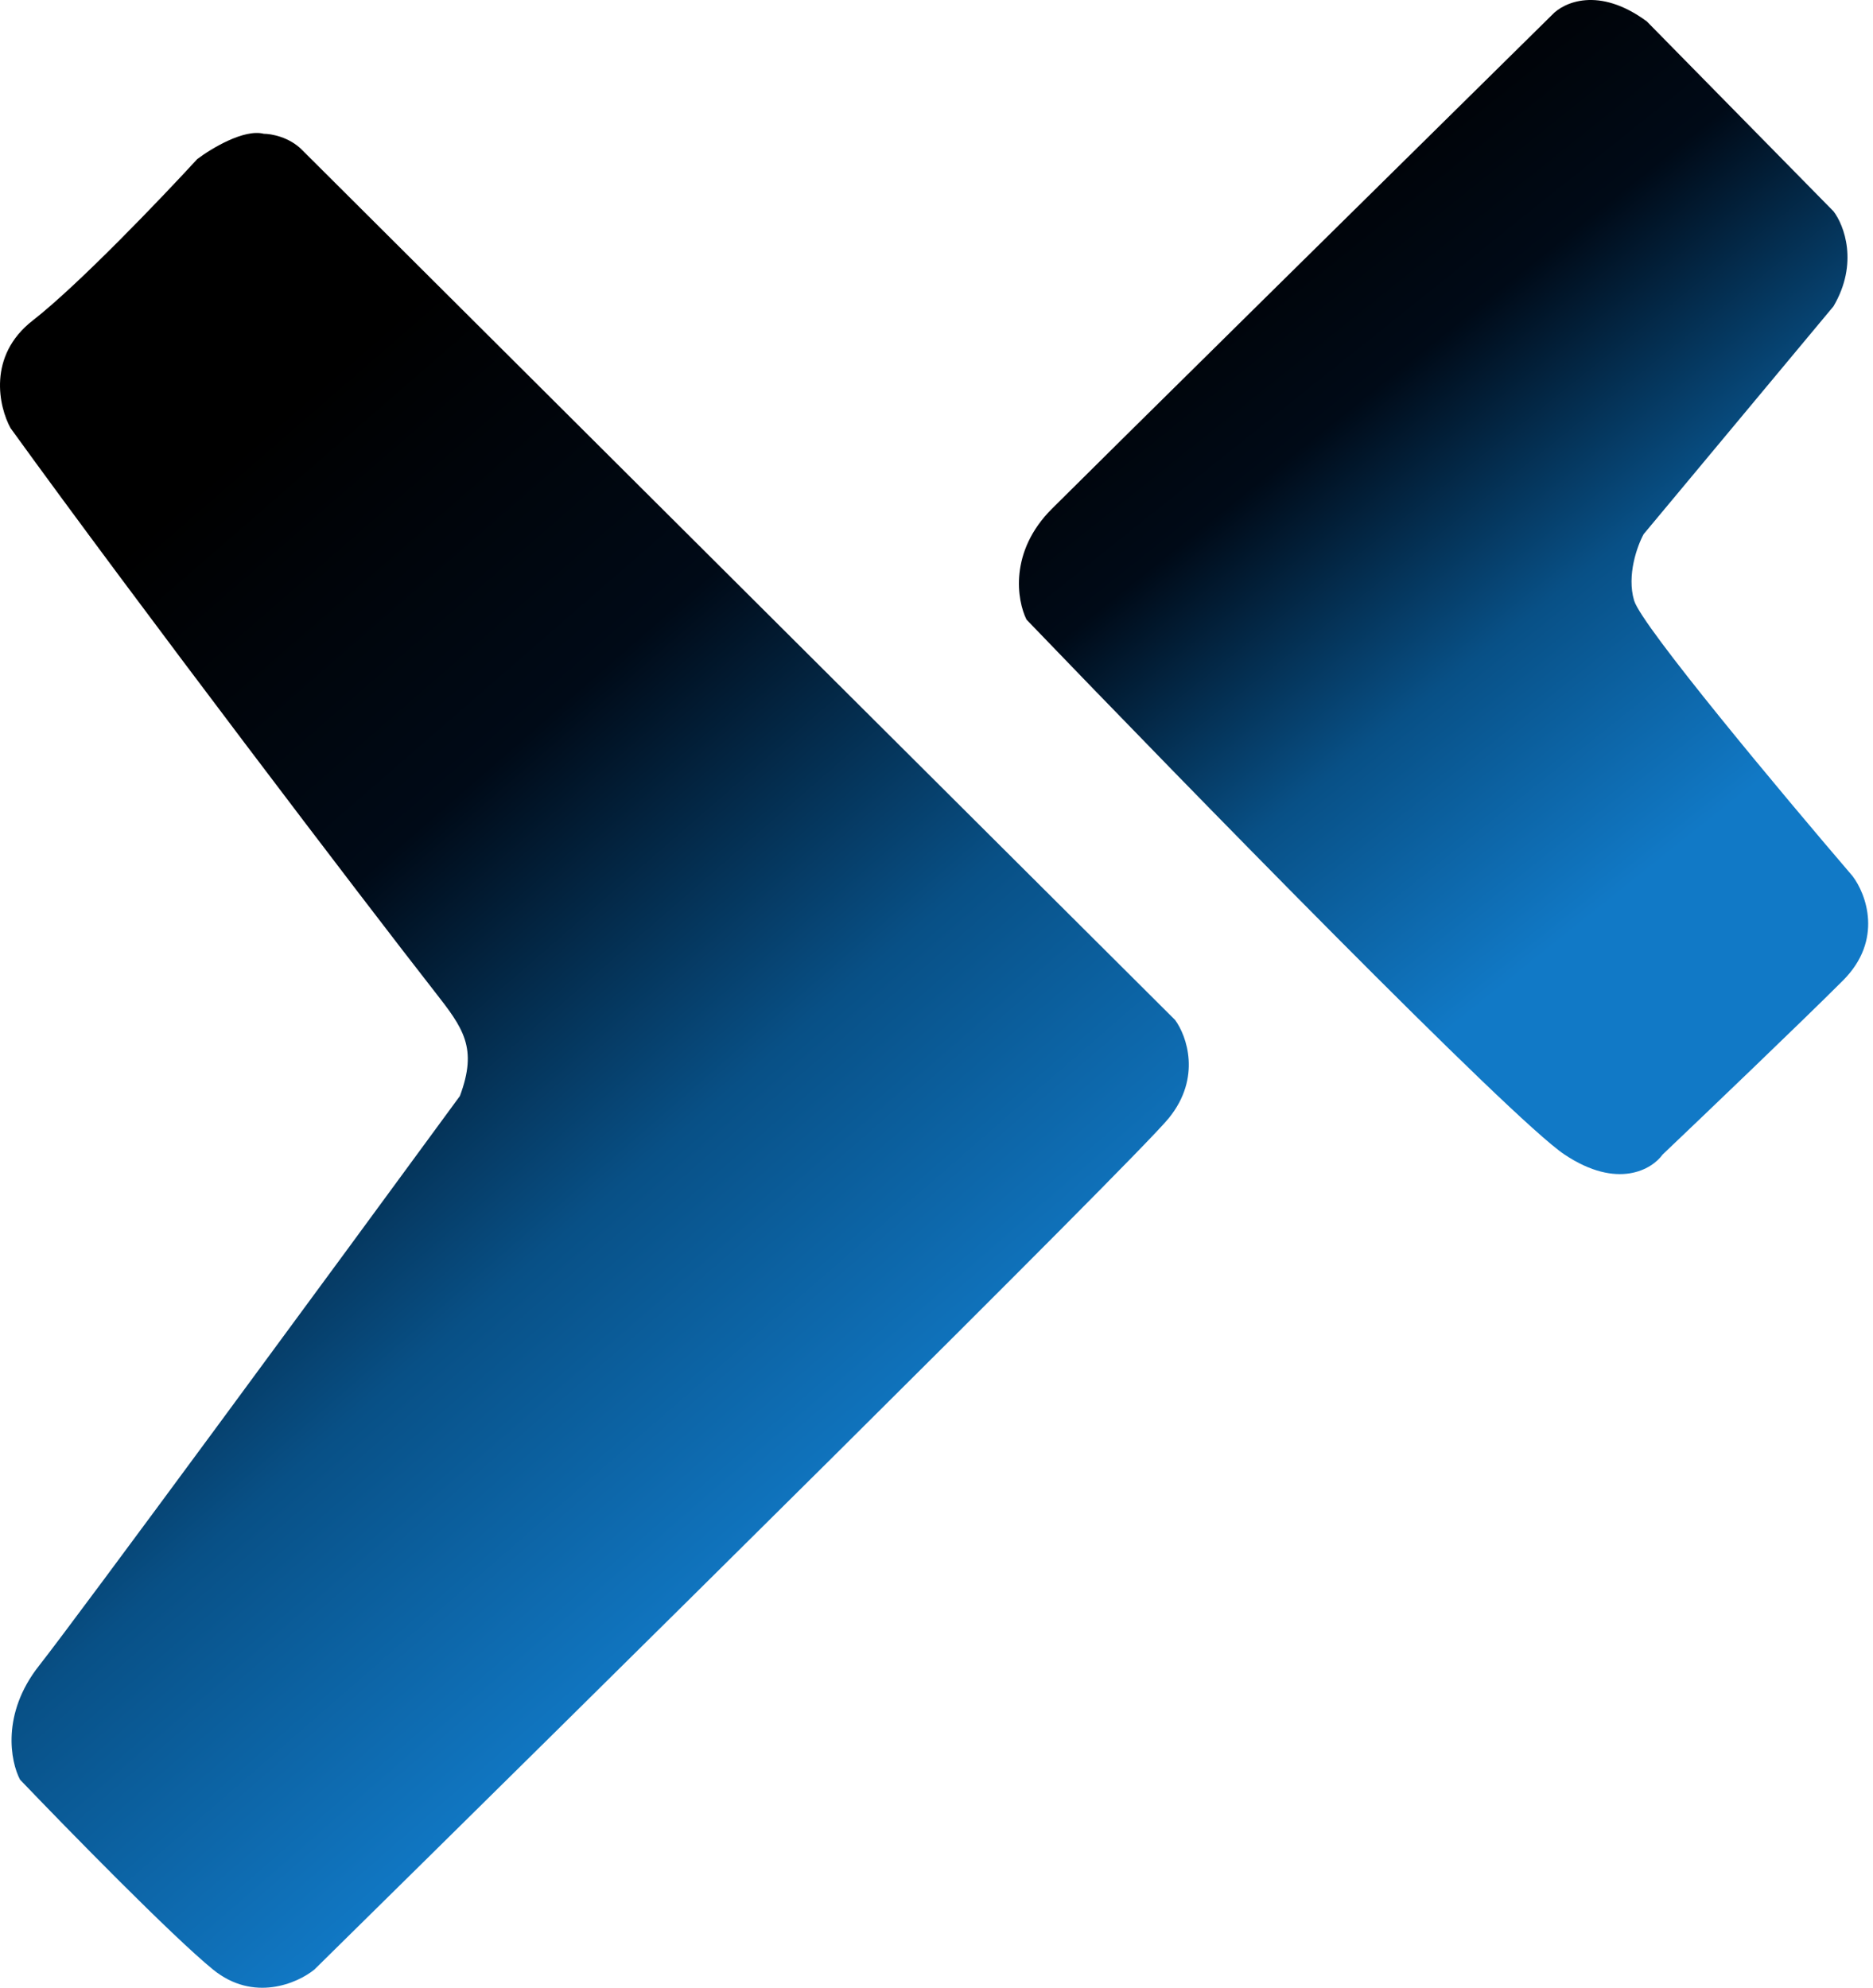 <svg width="131" height="139" viewBox="0 0 131 139" fill="none" xmlns="http://www.w3.org/2000/svg">
  <defs>
    <linearGradient id="pye-gradient" gradientTransform="rotate(60)">
      <stop offset="0%" stop-color="#000000" />
      <stop offset="25%" stop-color="#000000" />
      <stop offset="50%" stop-color="#000a17" />
      <stop offset="75%" stop-color="#085086" />
      <stop offset="100%" stop-color="#1179c6" />
    </linearGradient>
  </defs>
  <path d="M21.101 10.46C20.215 9.575 18.961 9.354 18.445 9.354C17.067 9 14.772 10.387 13.796 11.124C11.288 13.854 5.474 19.934 2.287 22.413C-0.9 24.892 -0.074 28.463 0.738 29.938C9.591 42.185 25.675 63.303 30.397 69.336C32.409 71.907 33.422 73.263 32.167 76.64C23.462 88.519 5.386 113.117 2.73 116.481C0.074 119.846 0.738 123.195 1.402 124.449C4.722 127.917 12.07 135.428 14.903 137.73C17.736 140.032 20.805 138.689 21.986 137.73C40.947 119.064 79.445 81.023 81.747 78.19C84.049 75.357 83.001 72.435 82.19 71.328C62.196 51.408 21.986 11.346 21.101 10.46Z" fill="url(#pye-gradient)"/>
  <path d="M128.238 14.777L115.179 1.496C111.815 -0.983 109.35 0.168 108.539 1.054C98.136 11.309 76.578 32.572 73.567 35.583C70.557 38.593 71.133 42.001 71.797 43.329C82.79 54.765 105.706 78.256 109.424 80.735C113.143 83.214 115.548 81.768 116.286 80.735C119.311 77.858 126.069 71.395 128.902 68.562C131.735 65.729 130.525 62.512 129.566 61.258C124.696 55.577 114.825 43.772 114.294 42.001C113.762 40.231 114.515 38.165 114.958 37.353L128.238 21.417C130.009 18.407 128.976 15.736 128.238 14.777Z" fill="url(#pye-gradient)" />
</svg>
